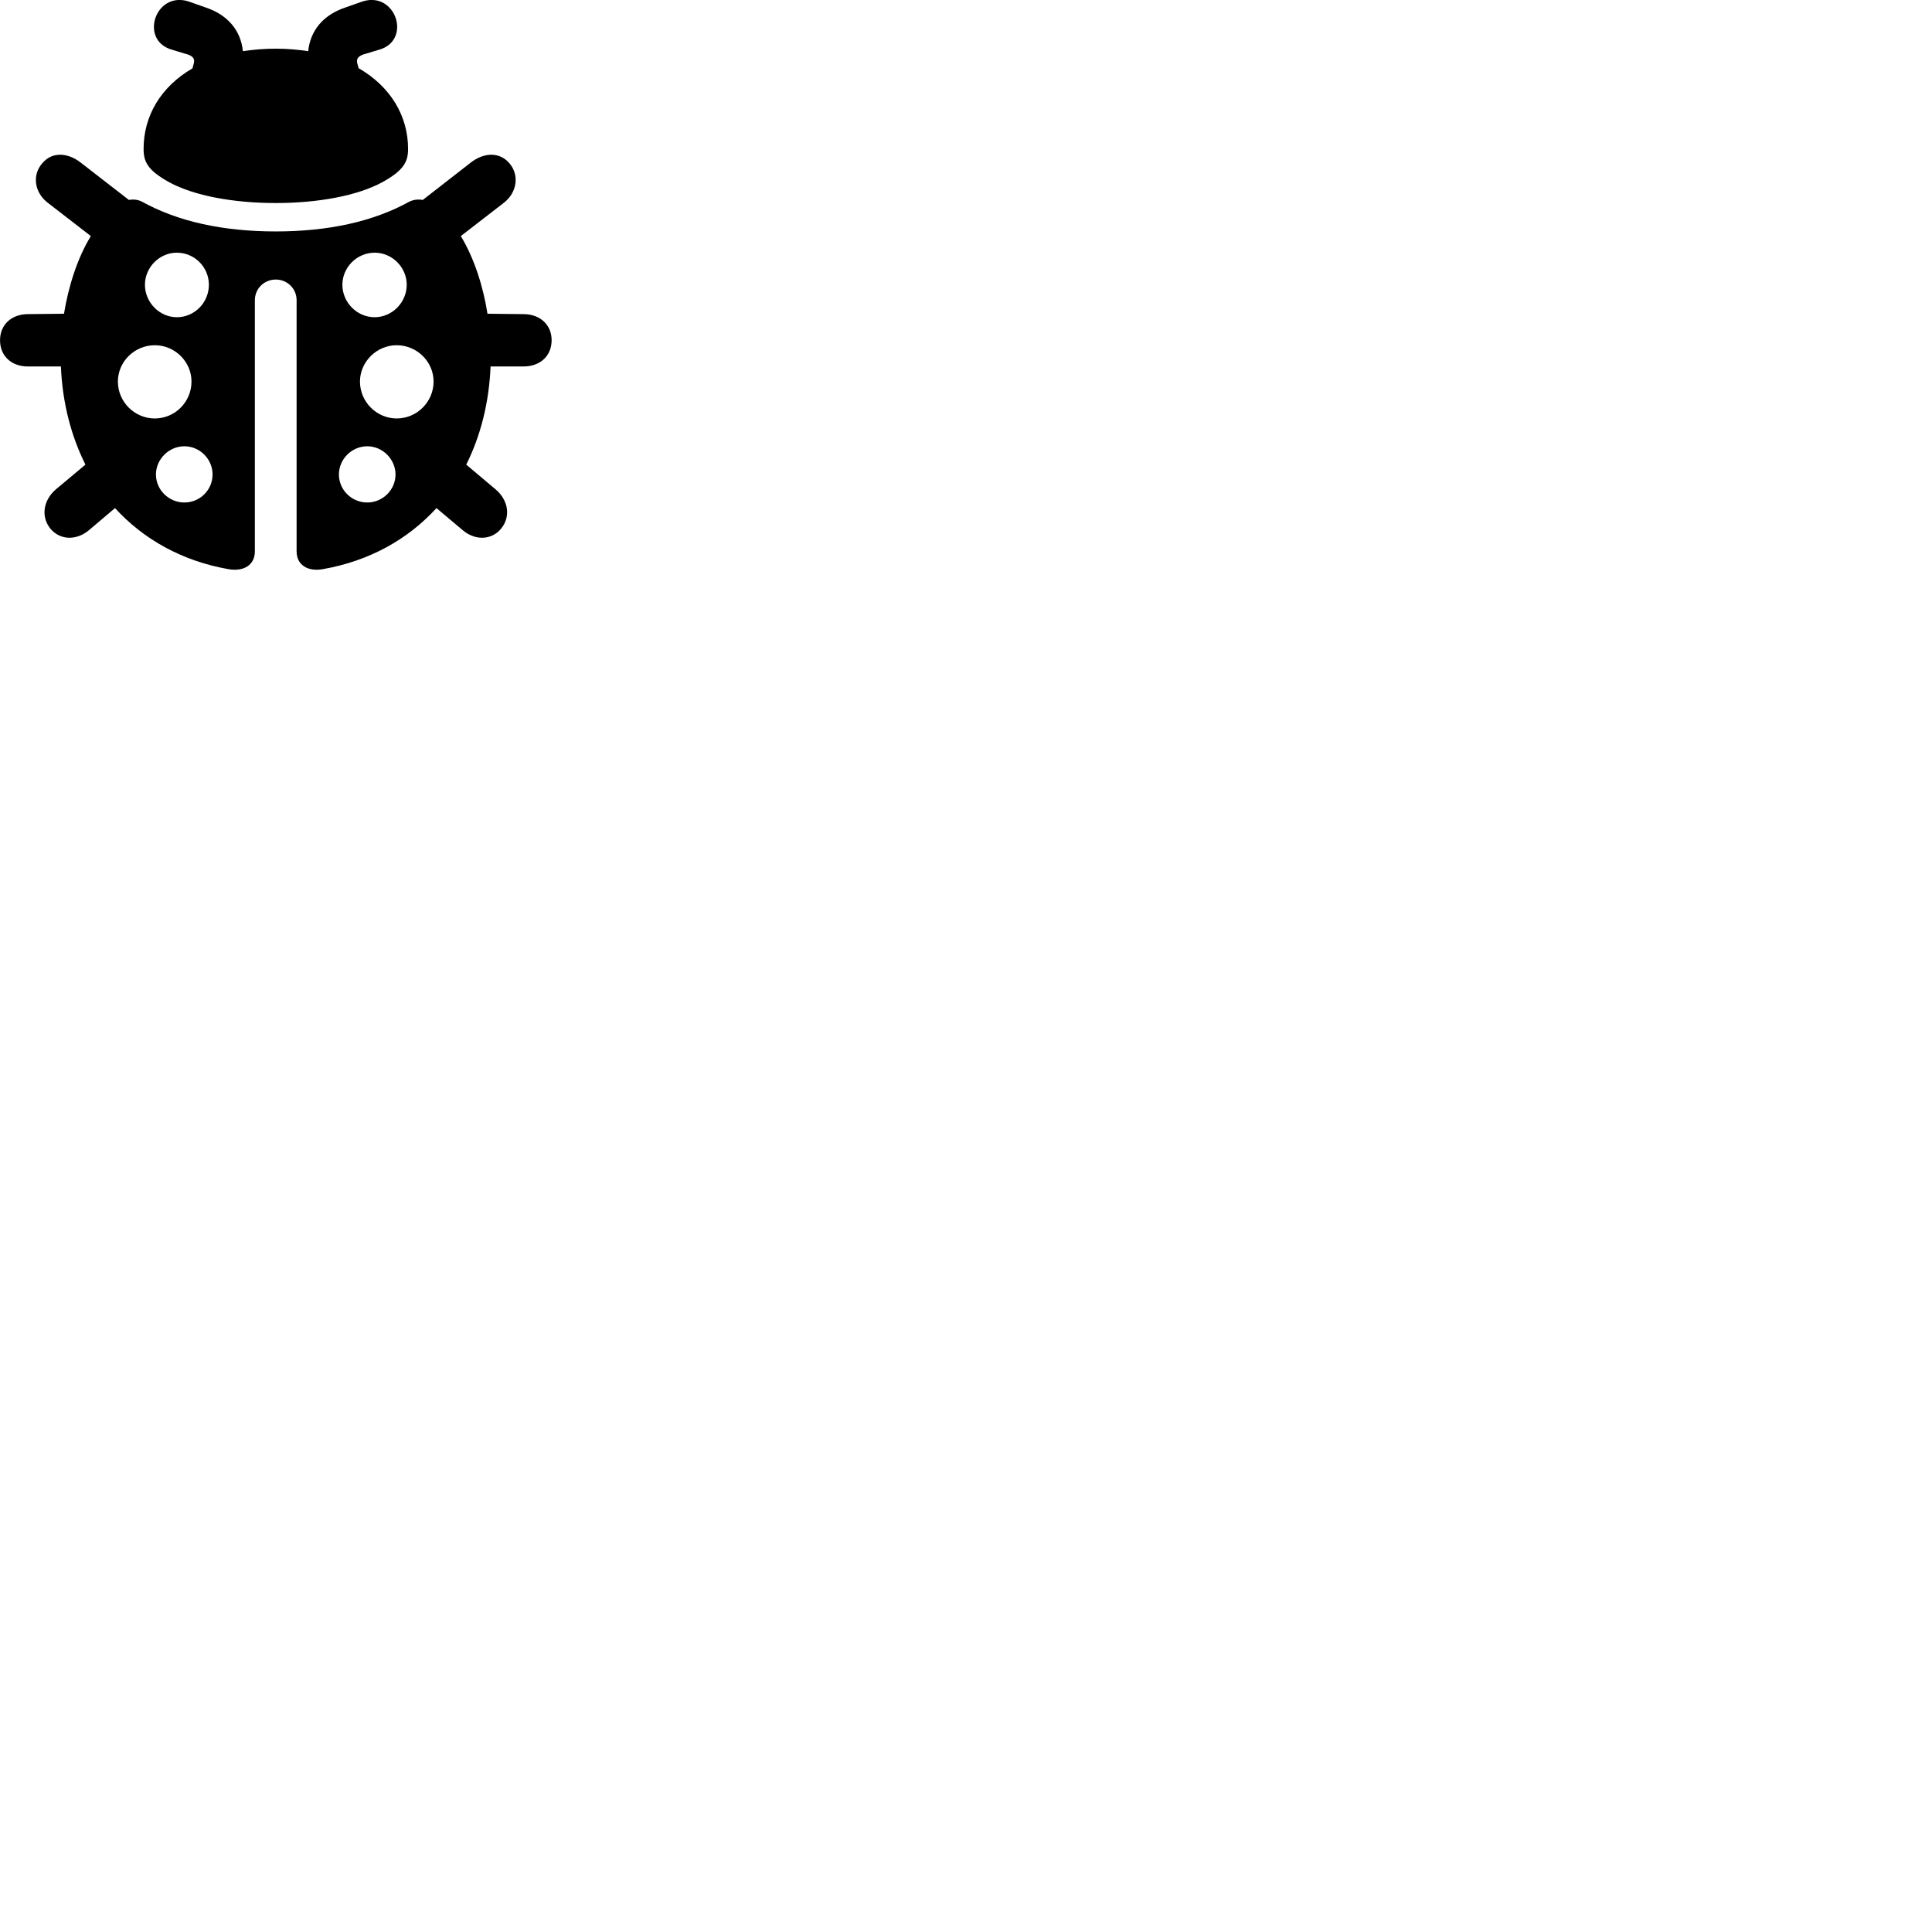 
        <svg xmlns="http://www.w3.org/2000/svg" viewBox="0 0 100 100">
            <path d="M7.432 7.709C7.432 8.369 7.642 8.809 8.732 9.419C10.042 10.139 12.102 10.509 14.272 10.509C16.442 10.509 18.492 10.139 19.812 9.419C20.902 8.809 21.122 8.369 21.122 7.709C21.122 5.999 20.212 4.479 18.562 3.529L18.492 3.279C18.432 3.039 18.542 2.879 18.942 2.779L19.602 2.579C21.342 2.109 20.492 -0.491 18.752 0.079L17.902 0.379C16.742 0.759 16.062 1.569 15.952 2.649C15.422 2.569 14.872 2.519 14.272 2.519C13.672 2.519 13.102 2.569 12.572 2.649C12.462 1.569 11.782 0.759 10.622 0.379L9.772 0.079C8.032 -0.491 7.182 2.109 8.922 2.579L9.582 2.779C9.992 2.879 10.092 3.039 10.032 3.279L9.962 3.539C8.322 4.489 7.432 5.999 7.432 7.709ZM16.712 29.459C19.102 29.039 21.102 27.929 22.592 26.299L23.922 27.419C24.572 27.989 25.432 27.969 25.932 27.369C26.452 26.739 26.312 25.889 25.652 25.329L24.132 24.049C24.872 22.569 25.312 20.859 25.392 18.969H27.092C27.962 18.969 28.552 18.419 28.552 17.609C28.552 16.819 27.962 16.259 27.092 16.259L25.232 16.239C25.012 14.839 24.552 13.379 23.852 12.219L26.102 10.479C26.762 9.949 26.882 9.069 26.382 8.469C25.872 7.849 25.052 7.879 24.362 8.419L21.882 10.349C21.612 10.299 21.372 10.349 21.202 10.429C19.332 11.469 16.992 11.979 14.272 11.979C11.542 11.979 9.202 11.469 7.332 10.429C7.172 10.349 6.942 10.299 6.672 10.349L4.182 8.419C3.492 7.879 2.672 7.849 2.172 8.469C1.662 9.069 1.782 9.949 2.452 10.479L4.702 12.219C3.992 13.379 3.542 14.839 3.312 16.239L1.452 16.259C0.582 16.259 0.002 16.819 0.002 17.609C0.002 18.419 0.582 18.969 1.452 18.969H3.152C3.232 20.859 3.682 22.569 4.422 24.049L2.892 25.329C2.242 25.889 2.102 26.739 2.612 27.369C3.122 27.969 3.972 27.989 4.632 27.419L5.952 26.299C7.442 27.929 9.442 29.039 11.822 29.459C12.622 29.599 13.192 29.239 13.192 28.539V15.539C13.192 14.939 13.672 14.469 14.272 14.469C14.872 14.469 15.352 14.939 15.352 15.539V28.539C15.352 29.239 15.922 29.599 16.712 29.459ZM9.152 16.419C8.252 16.419 7.502 15.649 7.502 14.739C7.502 13.839 8.252 13.079 9.152 13.079C10.082 13.079 10.812 13.839 10.812 14.739C10.812 15.649 10.082 16.419 9.152 16.419ZM19.392 16.419C18.472 16.419 17.722 15.649 17.722 14.739C17.722 13.839 18.472 13.079 19.392 13.079C20.302 13.079 21.052 13.839 21.052 14.739C21.052 15.649 20.302 16.419 19.392 16.419ZM8.012 21.659C6.962 21.659 6.102 20.799 6.102 19.749C6.102 18.719 6.962 17.869 8.012 17.869C9.062 17.869 9.912 18.729 9.912 19.749C9.912 20.799 9.062 21.659 8.012 21.659ZM20.532 21.659C19.492 21.659 18.632 20.799 18.632 19.749C18.632 18.729 19.492 17.869 20.532 17.869C21.582 17.869 22.442 18.719 22.442 19.749C22.442 20.799 21.582 21.659 20.532 21.659ZM9.542 26.009C8.742 26.009 8.072 25.359 8.072 24.559C8.072 23.769 8.742 23.099 9.542 23.099C10.352 23.099 11.002 23.769 11.002 24.559C11.002 25.359 10.352 26.009 9.542 26.009ZM19.012 26.009C18.202 26.009 17.542 25.359 17.542 24.559C17.542 23.769 18.202 23.099 19.012 23.099C19.802 23.099 20.472 23.769 20.472 24.559C20.472 25.359 19.802 26.009 19.012 26.009Z" />
        </svg>
    